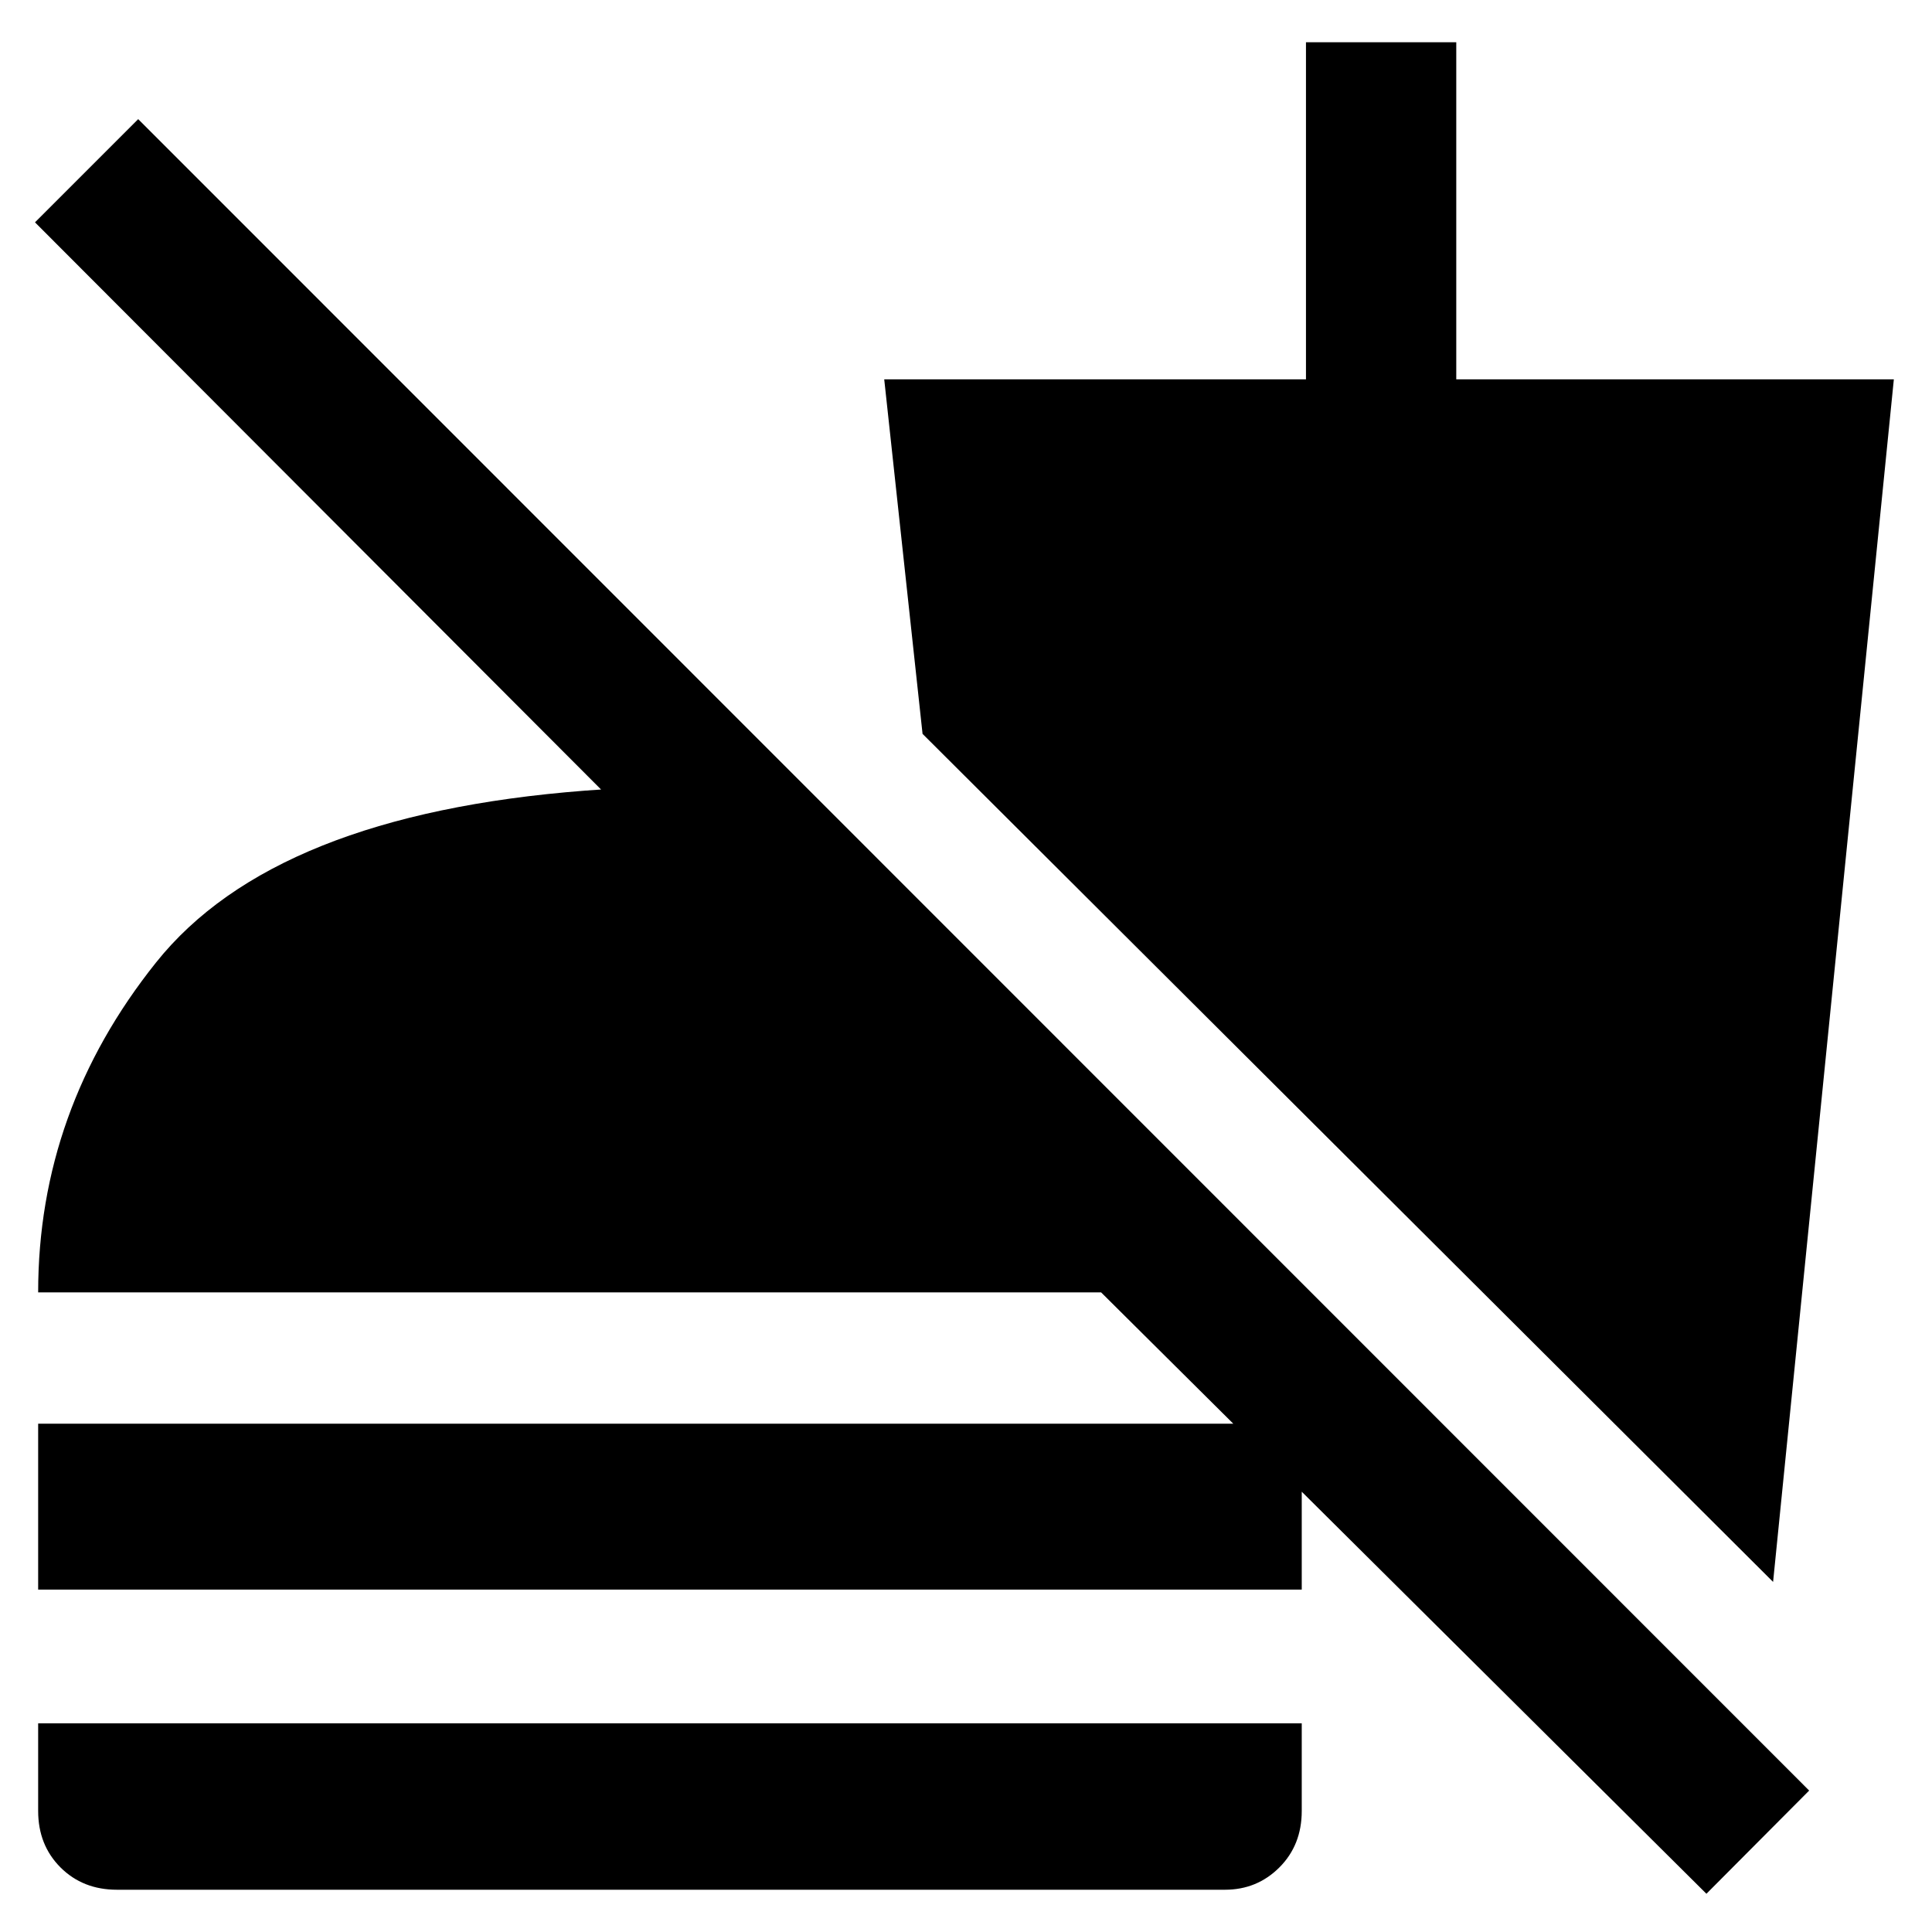 <svg xmlns="http://www.w3.org/2000/svg" height="48" viewBox="0 -960 960 960" width="48"><path d="M847.91-19 547.13-317.83H18.96q0-90.63 58.62-163.97 58.62-73.35 213.01-85.33 29.95-2.28 58.29-1.21 28.34 1.08 55.06 3.04v103.08L17.39-849.52l51.28-51.28L898.96-70.28 847.91-19ZM18.96-170.13v-82.44h627.87v82.44H18.96ZM58.11-21q-16.96 0-28.06-11.1-11.09-11.1-11.09-28.05v-43.52h627.87v43.52q0 16.95-11.1 28.05Q624.63-21 608.67-21H58.11Zm822.93-152.96L458.41-595.35 439.37-771.5h209.56V-939h74.68v167.5h217.43l-60 597.54Z"/></svg>